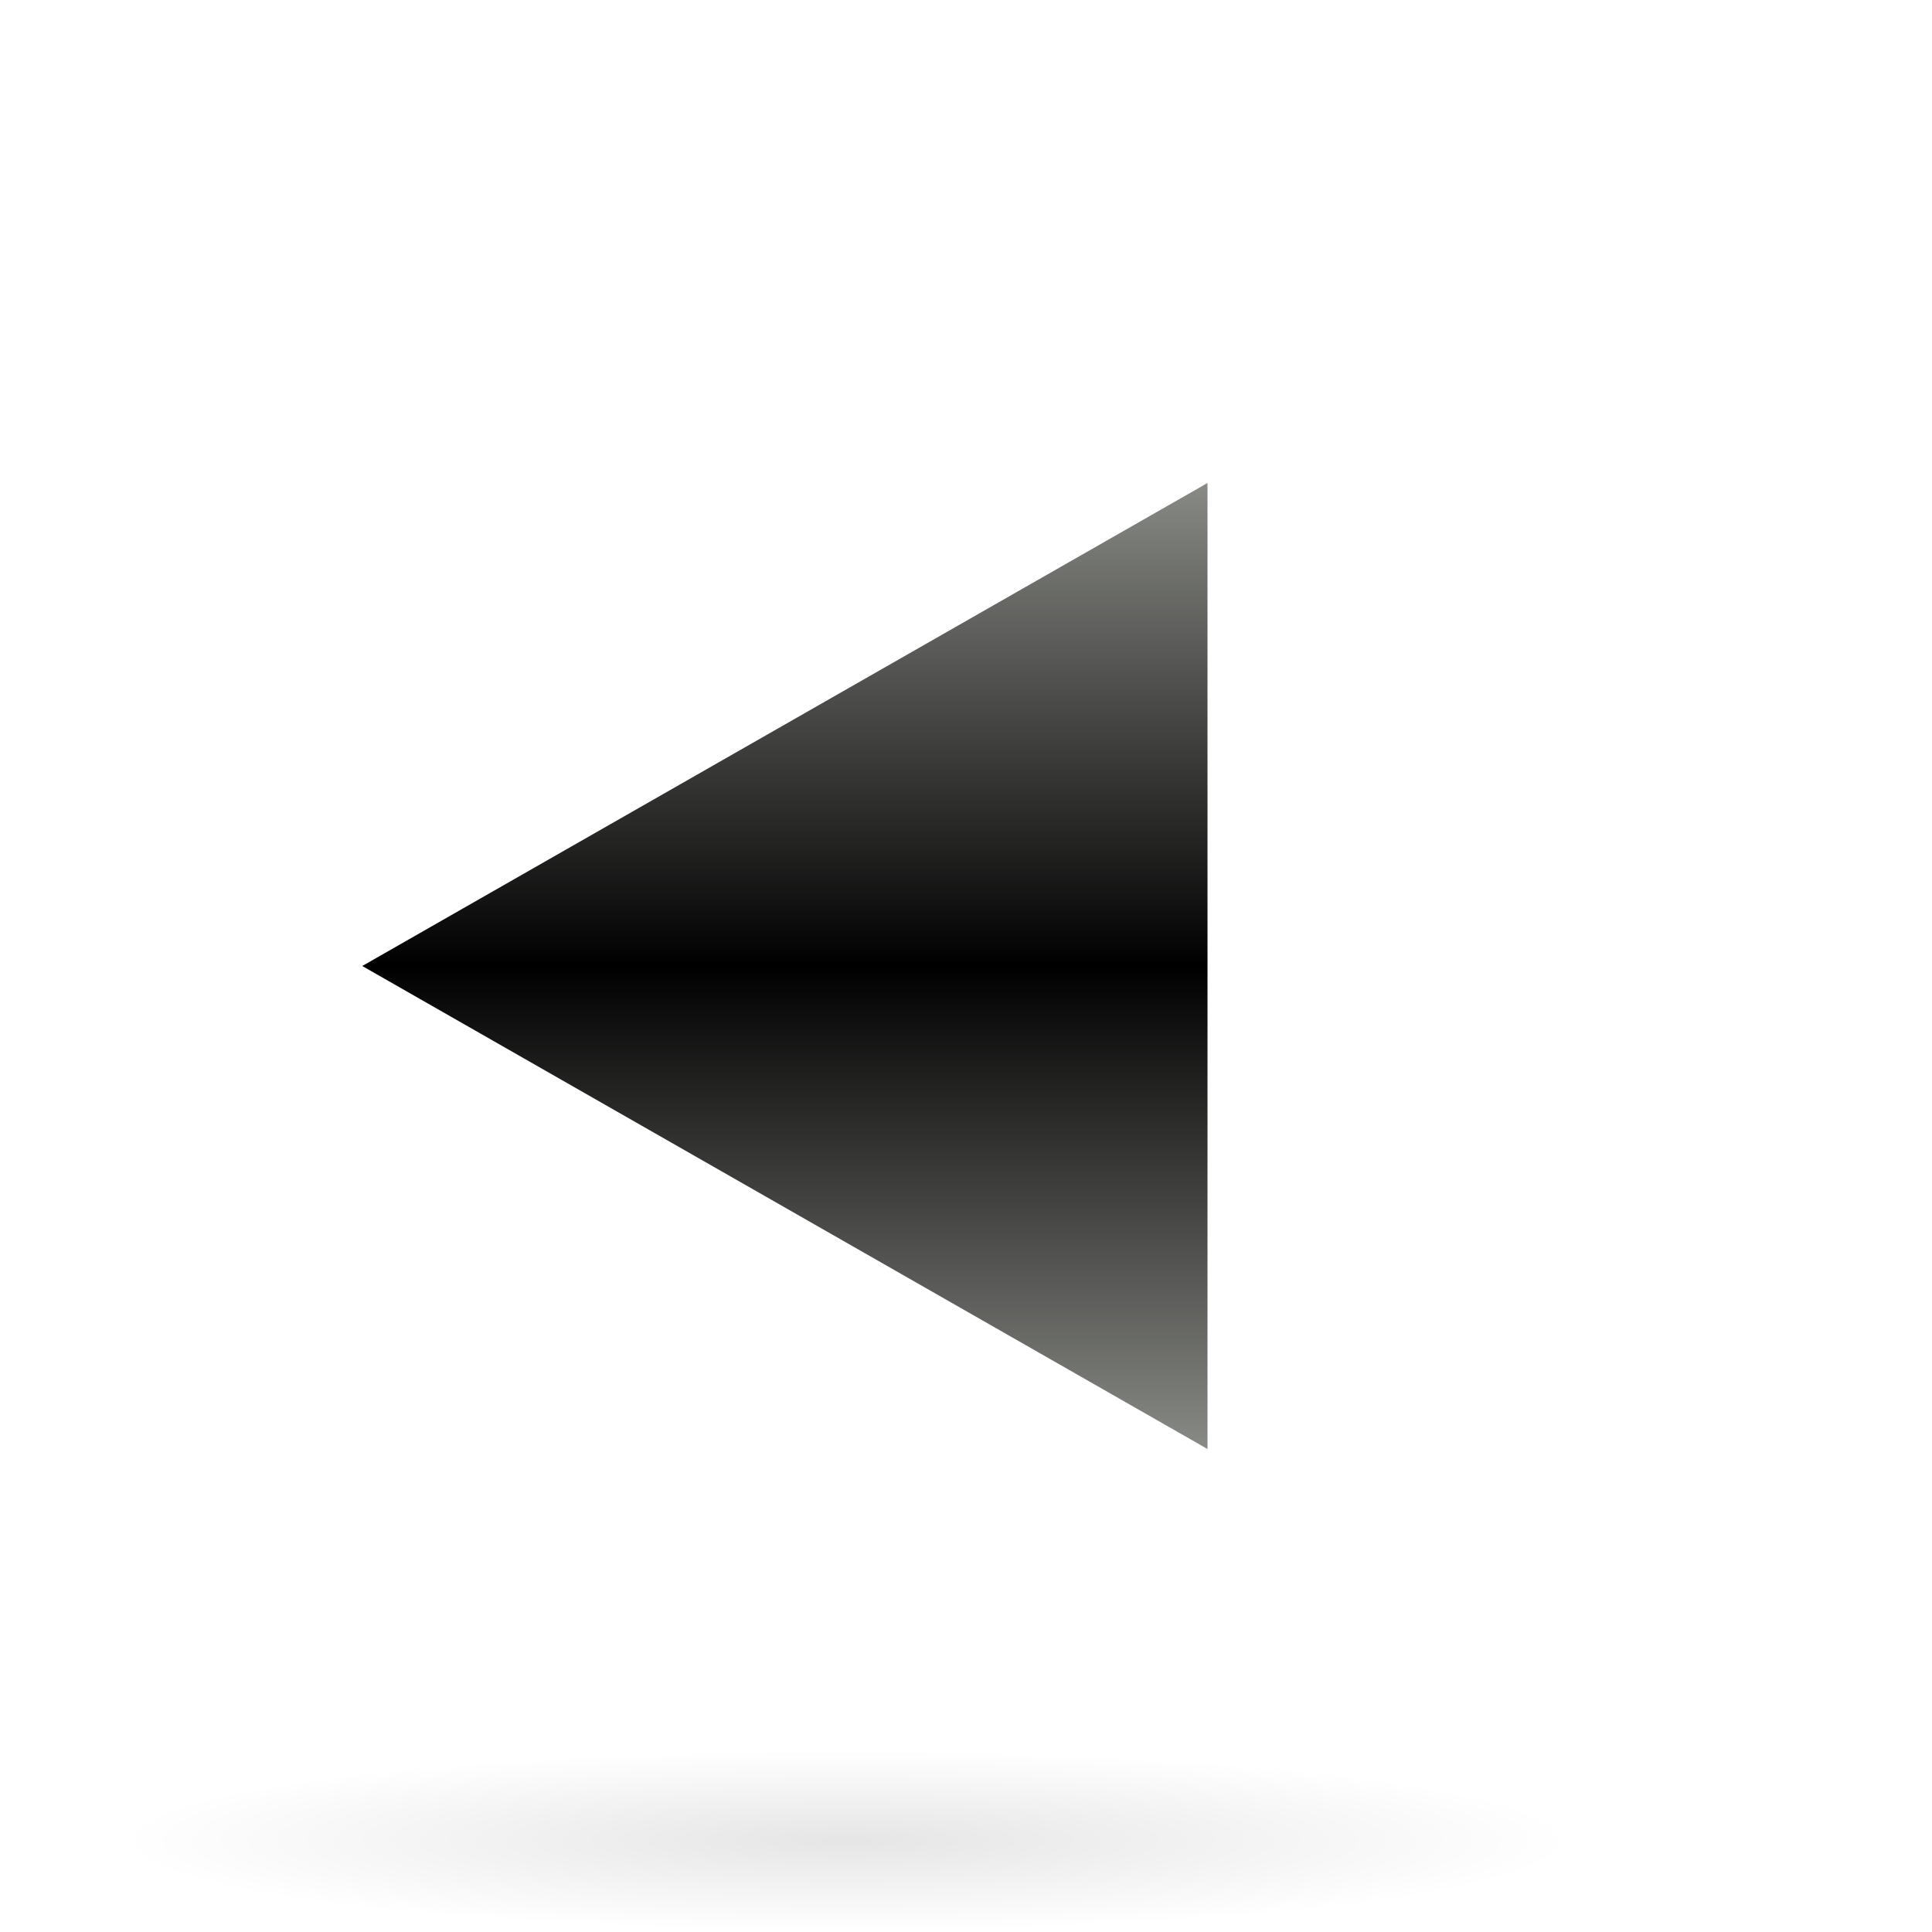 <?xml version="1.0" encoding="UTF-8" standalone="no"?>
<!-- Generator: Adobe Illustrator 12.0.0, SVG Export Plug-In . SVG Version: 6.00 Build 51448)  -->
<svg
   xmlns:ns="http://ns.adobe.com/SaveForWeb/1.0/"
   xmlns:dc="http://purl.org/dc/elements/1.1/"
   xmlns:cc="http://web.resource.org/cc/"
   xmlns:rdf="http://www.w3.org/1999/02/22-rdf-syntax-ns#"
   xmlns:svg="http://www.w3.org/2000/svg"
   xmlns="http://www.w3.org/2000/svg"
   xmlns:xlink="http://www.w3.org/1999/xlink"
   xmlns:sodipodi="http://sodipodi.sourceforge.net/DTD/sodipodi-0.dtd"
   xmlns:inkscape="http://www.inkscape.org/namespaces/inkscape"
   version="1.0"
   id="Livello_1"
   width="128"
   height="128"
   viewBox="0 0 56 64"
   overflow="visible"
   enable-background="new 0 0 56 64"
   xml:space="preserve"
   sodipodi:version="0.32"
   inkscape:version="0.45+devel"
   sodipodi:docname="go-previous.svg"
   sodipodi:docbase="/home/david/Progetti/sandbox"
   inkscape:output_extension="org.inkscape.output.svg.inkscape"><defs
   id="defs15"><linearGradient
     id="linearGradient3291"><stop
       style="stop-color:black;stop-opacity:1"
       offset="0"
       id="stop3293" /><stop
       style="stop-color:black;stop-opacity:0"
       offset="1"
       id="stop3295" /></linearGradient><radialGradient
     inkscape:collect="always"
     xlink:href="#linearGradient3291"
     id="radialGradient3336"
     gradientUnits="userSpaceOnUse"
     gradientTransform="matrix(1,0,0,0.198,0,92.822)"
     cx="63.912"
     cy="115.709"
     fx="63.912"
     fy="115.709"
     r="63.912" /><linearGradient
     inkscape:collect="always"
     xlink:href="#XMLID_2_"
     id="linearGradient2183"
     gradientUnits="userSpaceOnUse"
     x1="28"
     y1="64"
     x2="28"
     y2="0" /></defs><sodipodi:namedview
   inkscape:window-height="611"
   inkscape:window-width="812"
   inkscape:pageshadow="2"
   inkscape:pageopacity="0.0"
   guidetolerance="10.0"
   gridtolerance="10.0"
   objecttolerance="10.0"
   borderopacity="1.0"
   bordercolor="#666666"
   pagecolor="#ffffff"
   id="base"
   height="128px"
   width="128px"
   gridspacingy="8px"
   gridspacingx="8px"
   gridempspacing="0"
   showgrid="true"
   inkscape:zoom="2.8284271"
   inkscape:cx="28"
   inkscape:cy="46.142136"
   inkscape:window-x="0"
   inkscape:window-y="0"
   inkscape:current-layer="Livello_1" />
<linearGradient
   id="XMLID_2_"
   gradientUnits="userSpaceOnUse"
   x1="28"
   y1="64"
   x2="28"
   y2="0">
	<stop
   offset="0"
   style="stop-color:#888A85"
   id="stop6" />
	<stop
   offset="0.5"
   style="stop-color:#000000"
   id="stop8" />
	<stop
   offset="1"
   style="stop-color:#888A85"
   id="stop10" />
</linearGradient>

<polygon
   transform="matrix(0.5,0,0,-0.5,8,48)"
   style="fill:url(#linearGradient2183)"
   id="polygon2181"
   points="56,64 0,32 56,0 56,64 " /><path
   sodipodi:type="arc"
   style="opacity:0.1;fill:url(#radialGradient3336);fill-opacity:1;fill-rule:nonzero;stroke:none;stroke-width:0;stroke-linecap:round;stroke-linejoin:round;stroke-miterlimit:4;stroke-dasharray:none;stroke-dashoffset:4;stroke-opacity:1"
   id="path1563"
   sodipodi:cx="63.912209"
   sodipodi:cy="115.70919"
   sodipodi:rx="63.912209"
   sodipodi:ry="12.641975"
   d="M 127.824,115.709 A 63.912,12.642 0 1 1 0,115.709 A 63.912,12.642 0 1 1 127.824,115.709 z"
   transform="matrix(0.376,0,0,0.237,-10e-8,33.542)" /></svg>